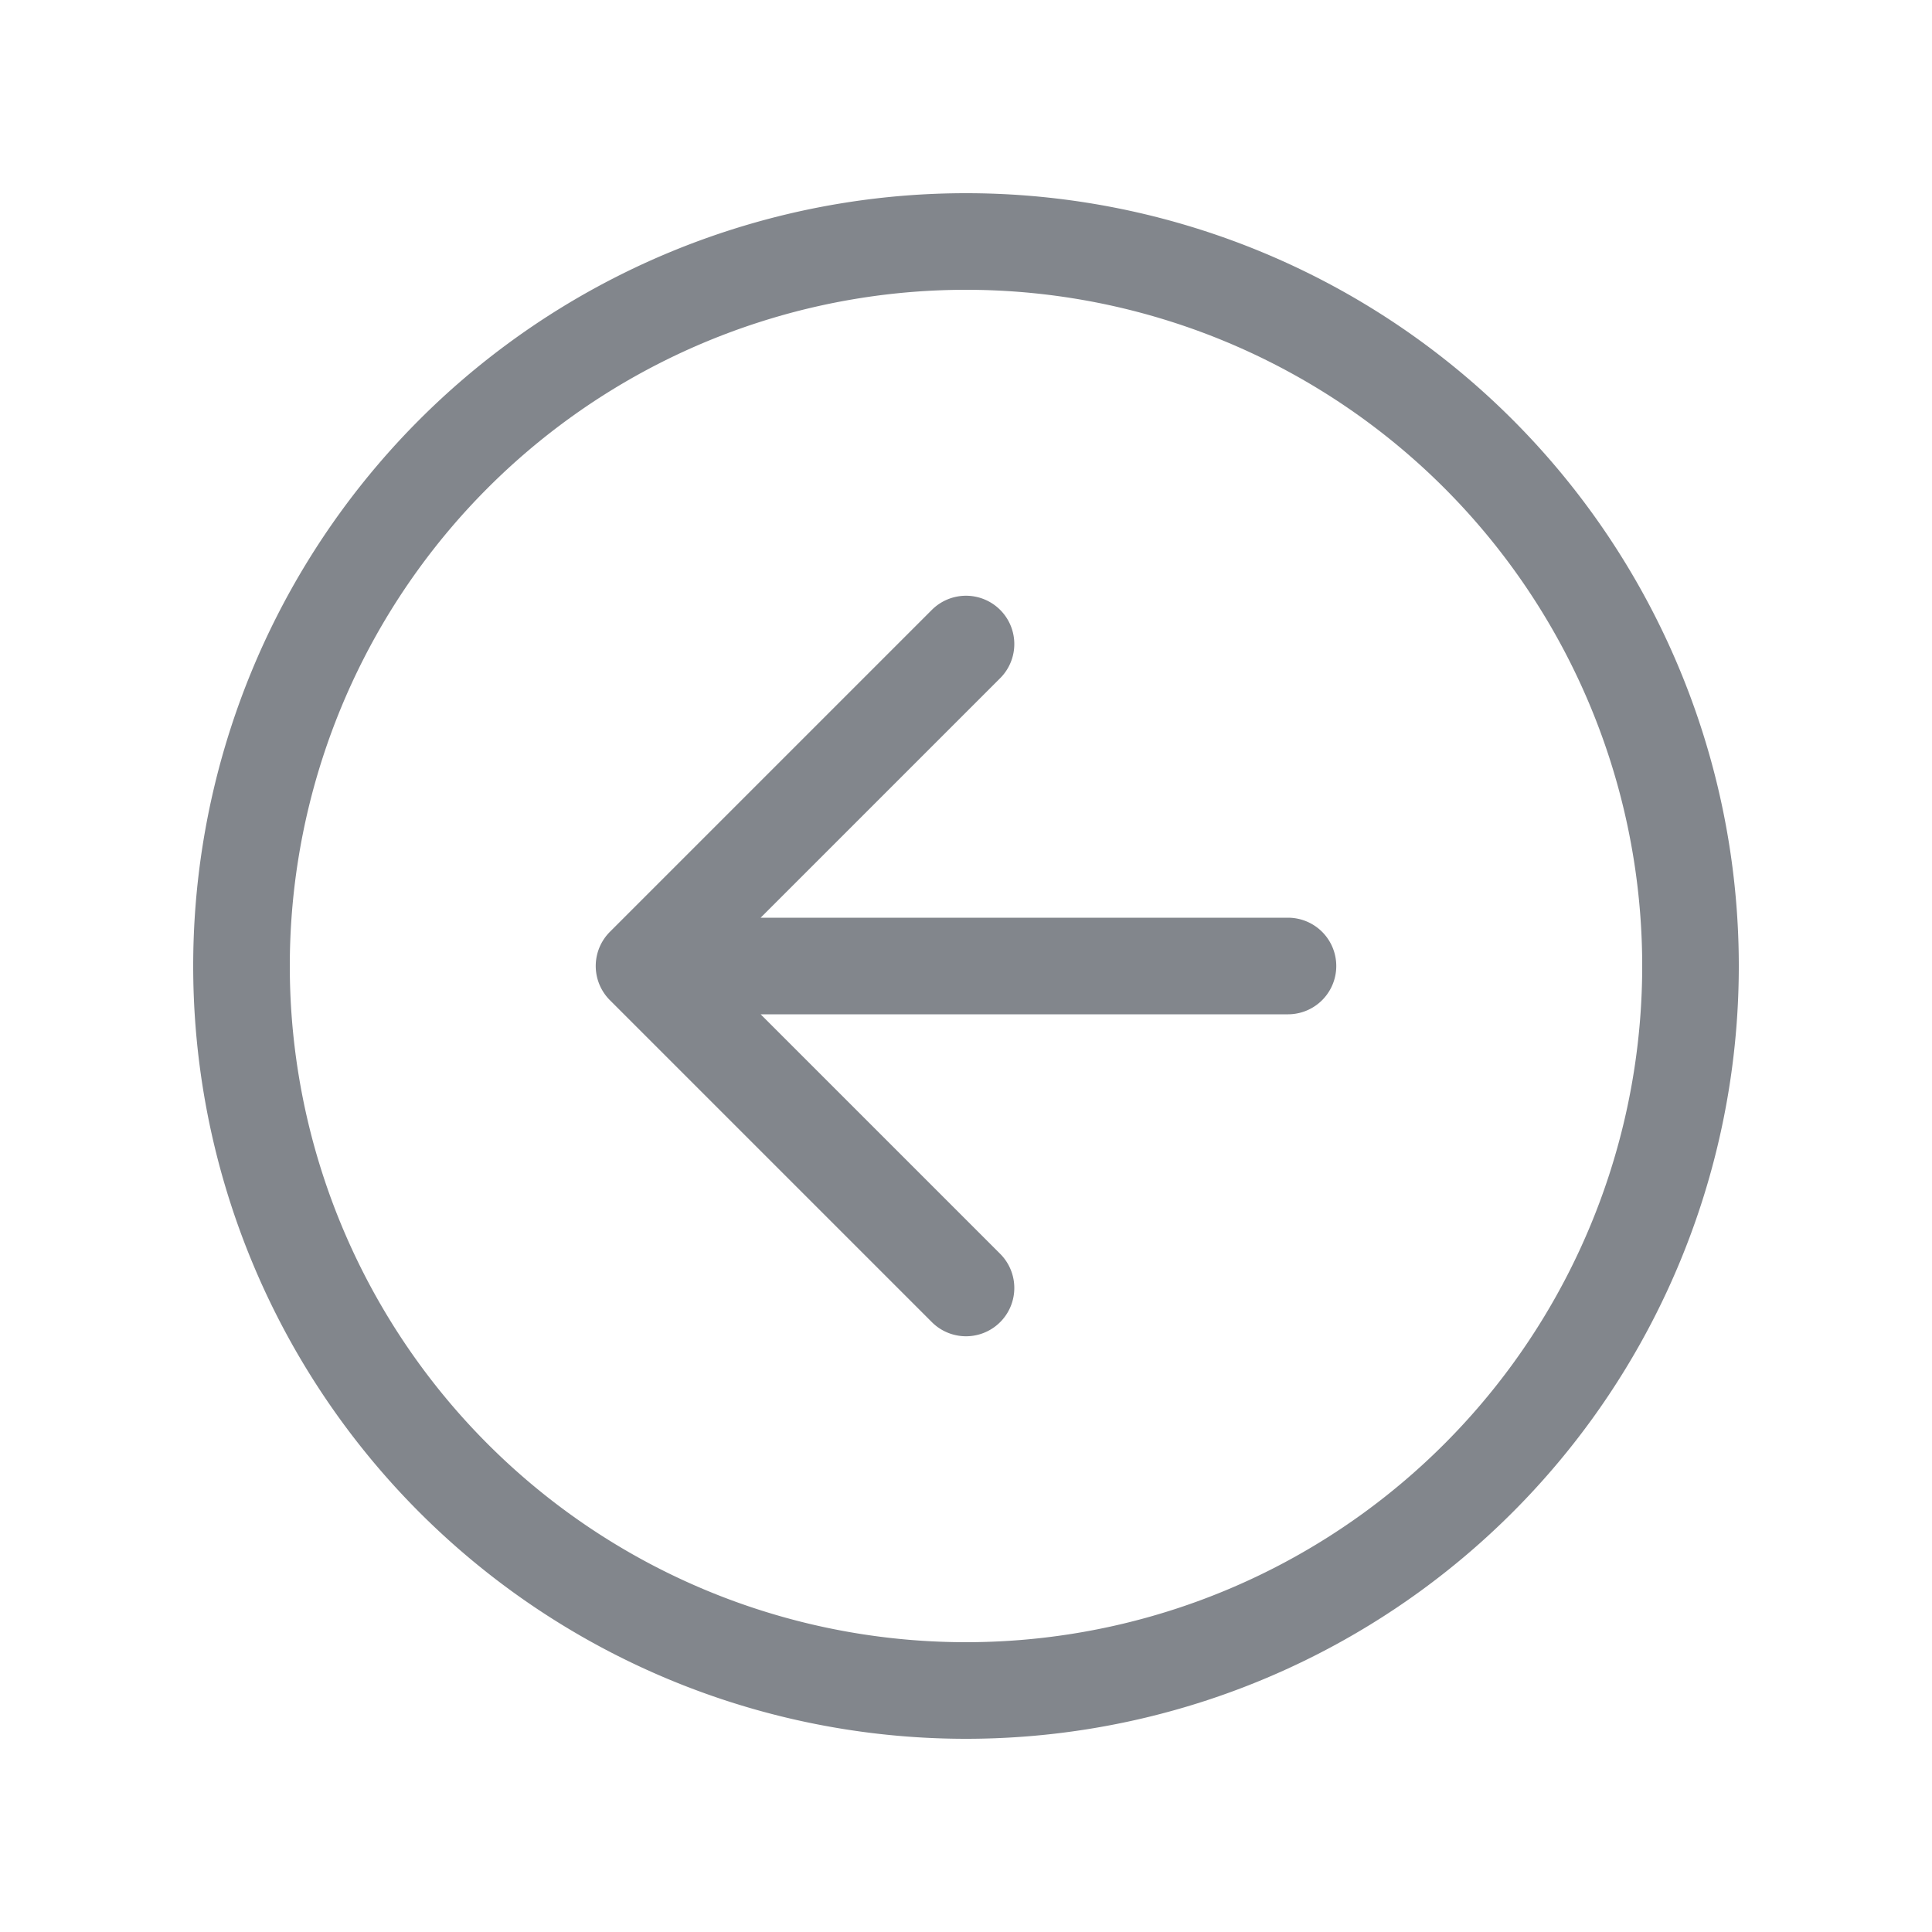 <svg width="20" height="20" fill="none" xmlns="http://www.w3.org/2000/svg"><path d="M2.5 10a7.5 7.5 0 1015 0 7.5 7.5 0 00-15 0zM10 6.667L6.667 10m6.666 0H6.667M10 13.333L6.667 10" stroke="#82868C" stroke-linecap="round" stroke-linejoin="round"/></svg>